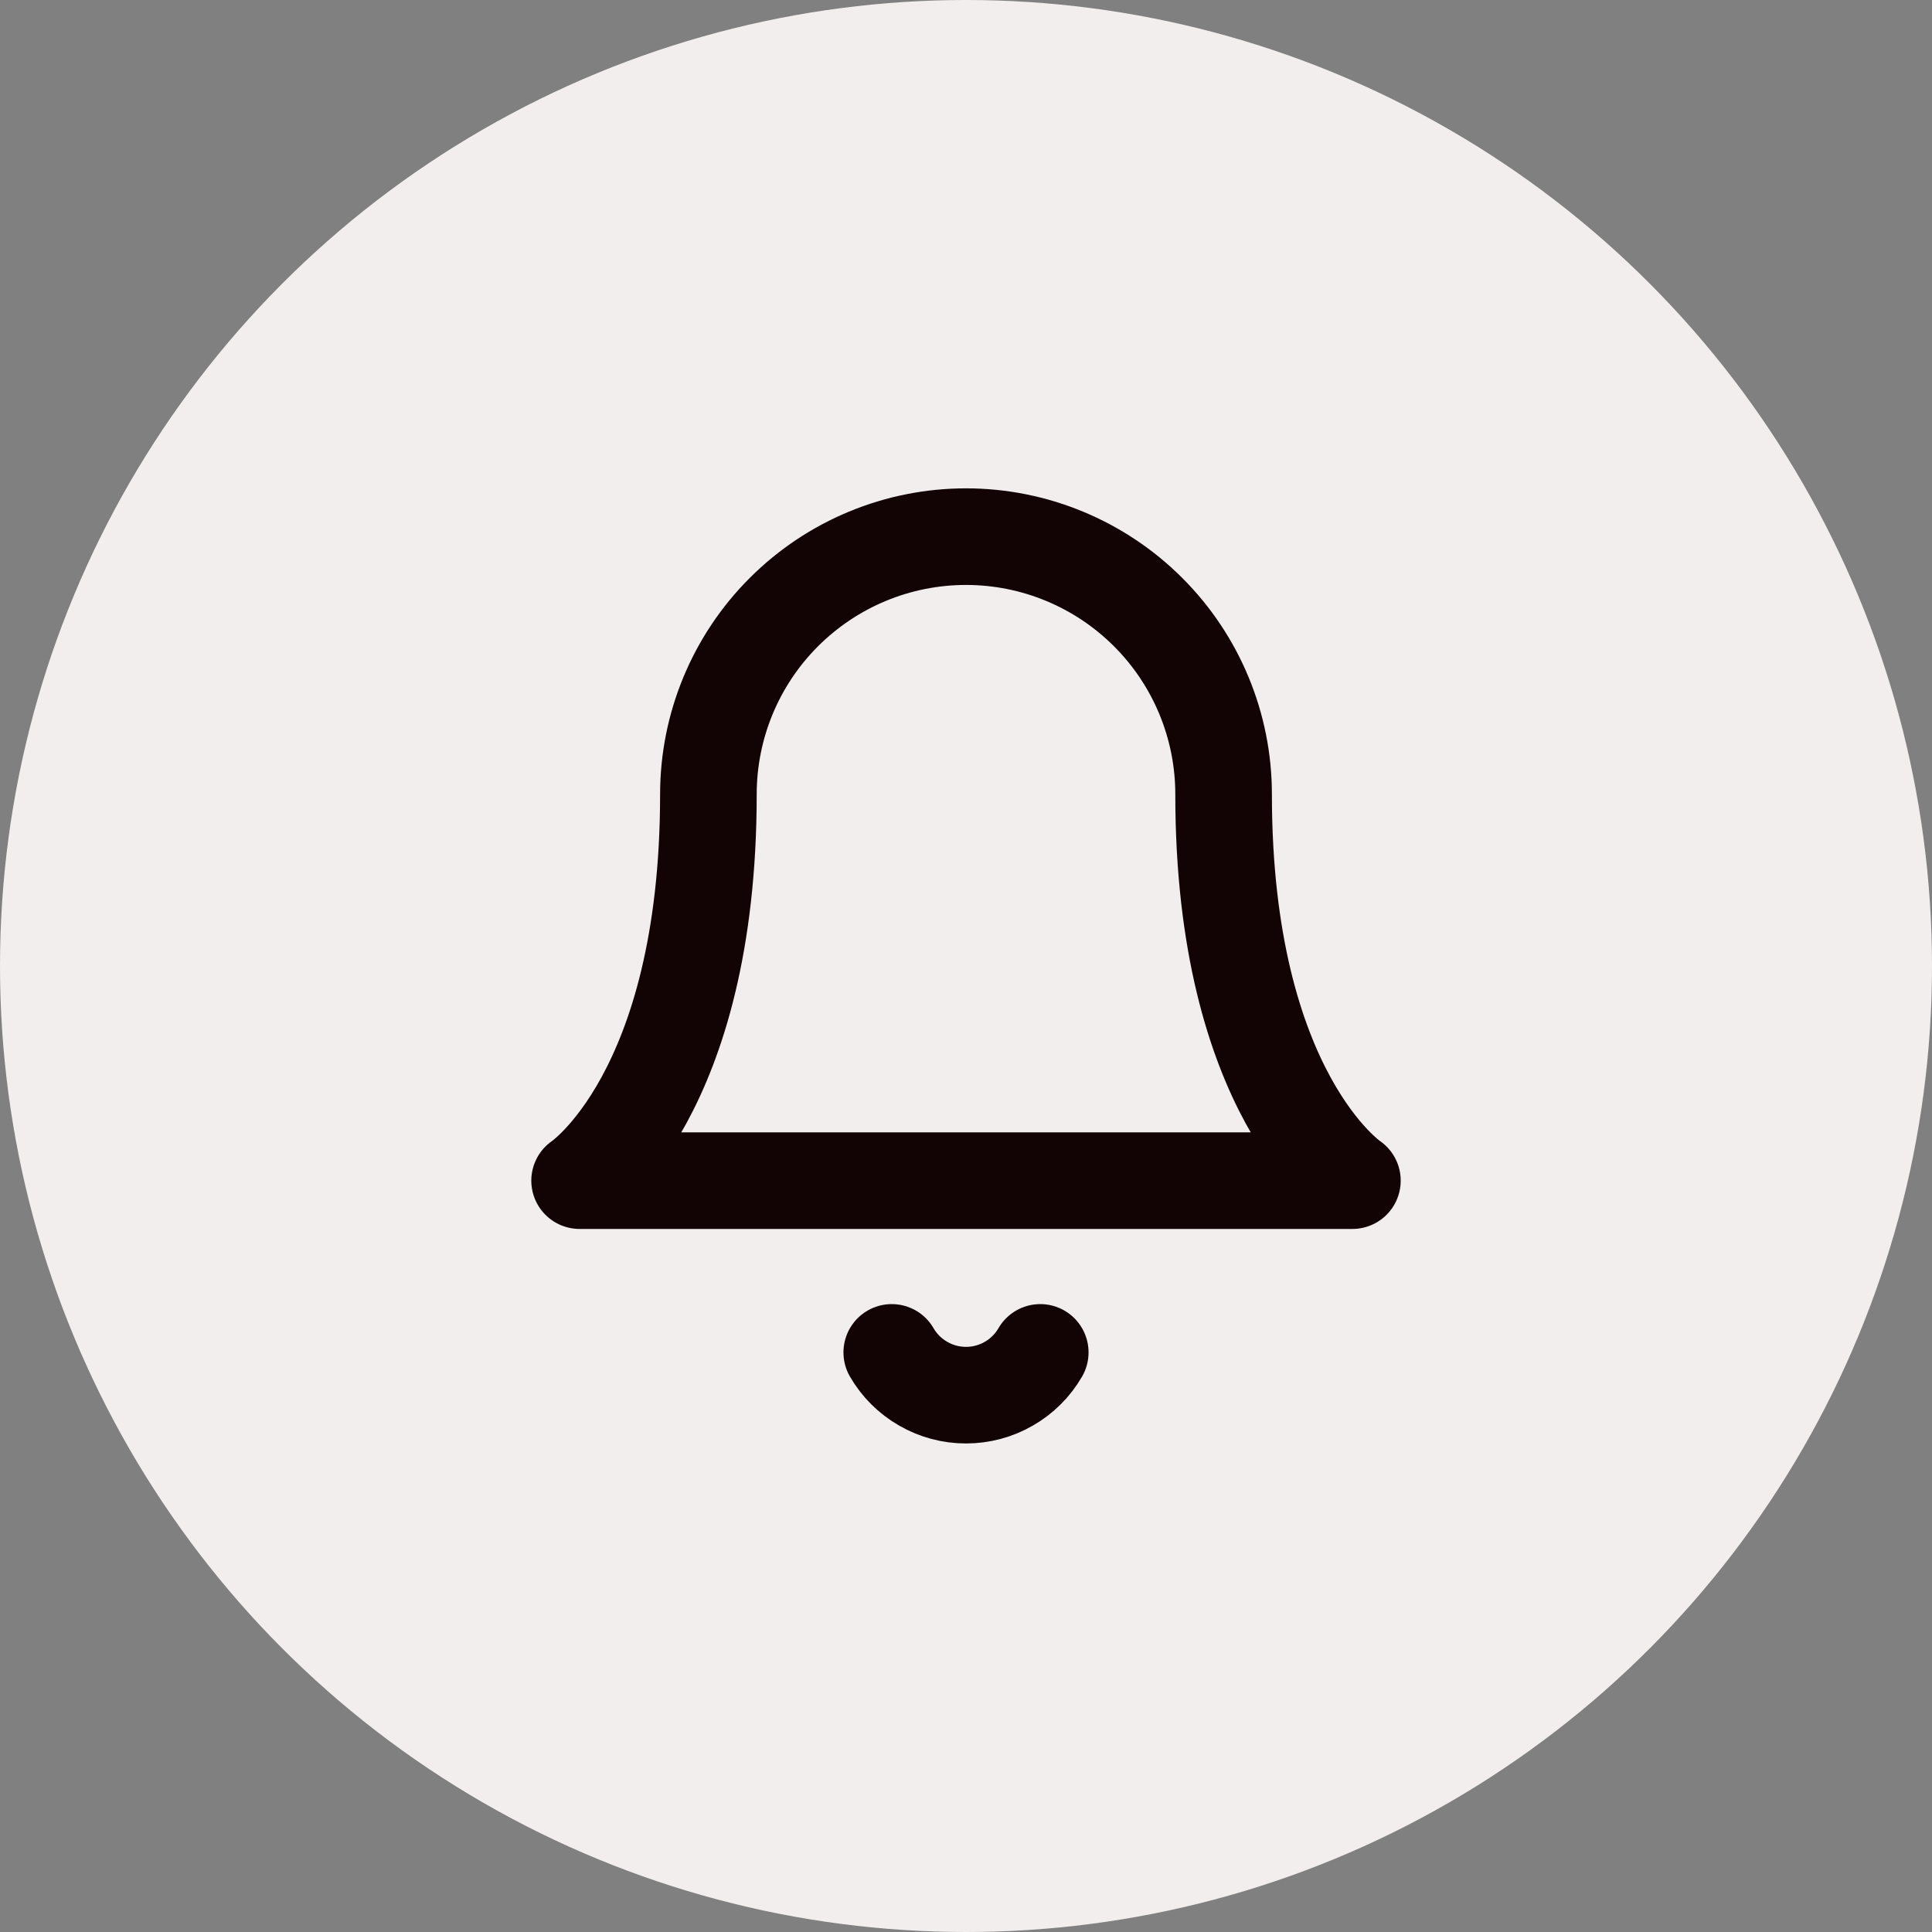 <svg width="30" height="30" viewBox="0 0 30 30" fill="none" xmlns="http://www.w3.org/2000/svg">
<rect x="0" y="0" width="30" height="30" fill="#808080" stroke="none"/>
<circle cx="15" cy="15" r="15" fill="#F2EEEE"/>
<path d="M19 12.333C19 11.273 18.579 10.255 17.828 9.505C17.078 8.755 16.061 8.333 15 8.333C13.939 8.333 12.922 8.755 12.172 9.505C11.421 10.255 11 11.273 11 12.333C11 17 9 18.333 9 18.333H21C21 18.333 19 17 19 12.333Z" stroke="#120405" stroke-width="1.5" stroke-linecap="round" stroke-linejoin="round"/>
<path d="M16.153 21C16.036 21.202 15.868 21.37 15.665 21.486C15.463 21.603 15.234 21.664 15 21.664C14.766 21.664 14.537 21.603 14.335 21.486C14.132 21.37 13.964 21.202 13.847 21" stroke="#120405" stroke-width="1.5" stroke-linecap="round" stroke-linejoin="round"/>
</svg>
